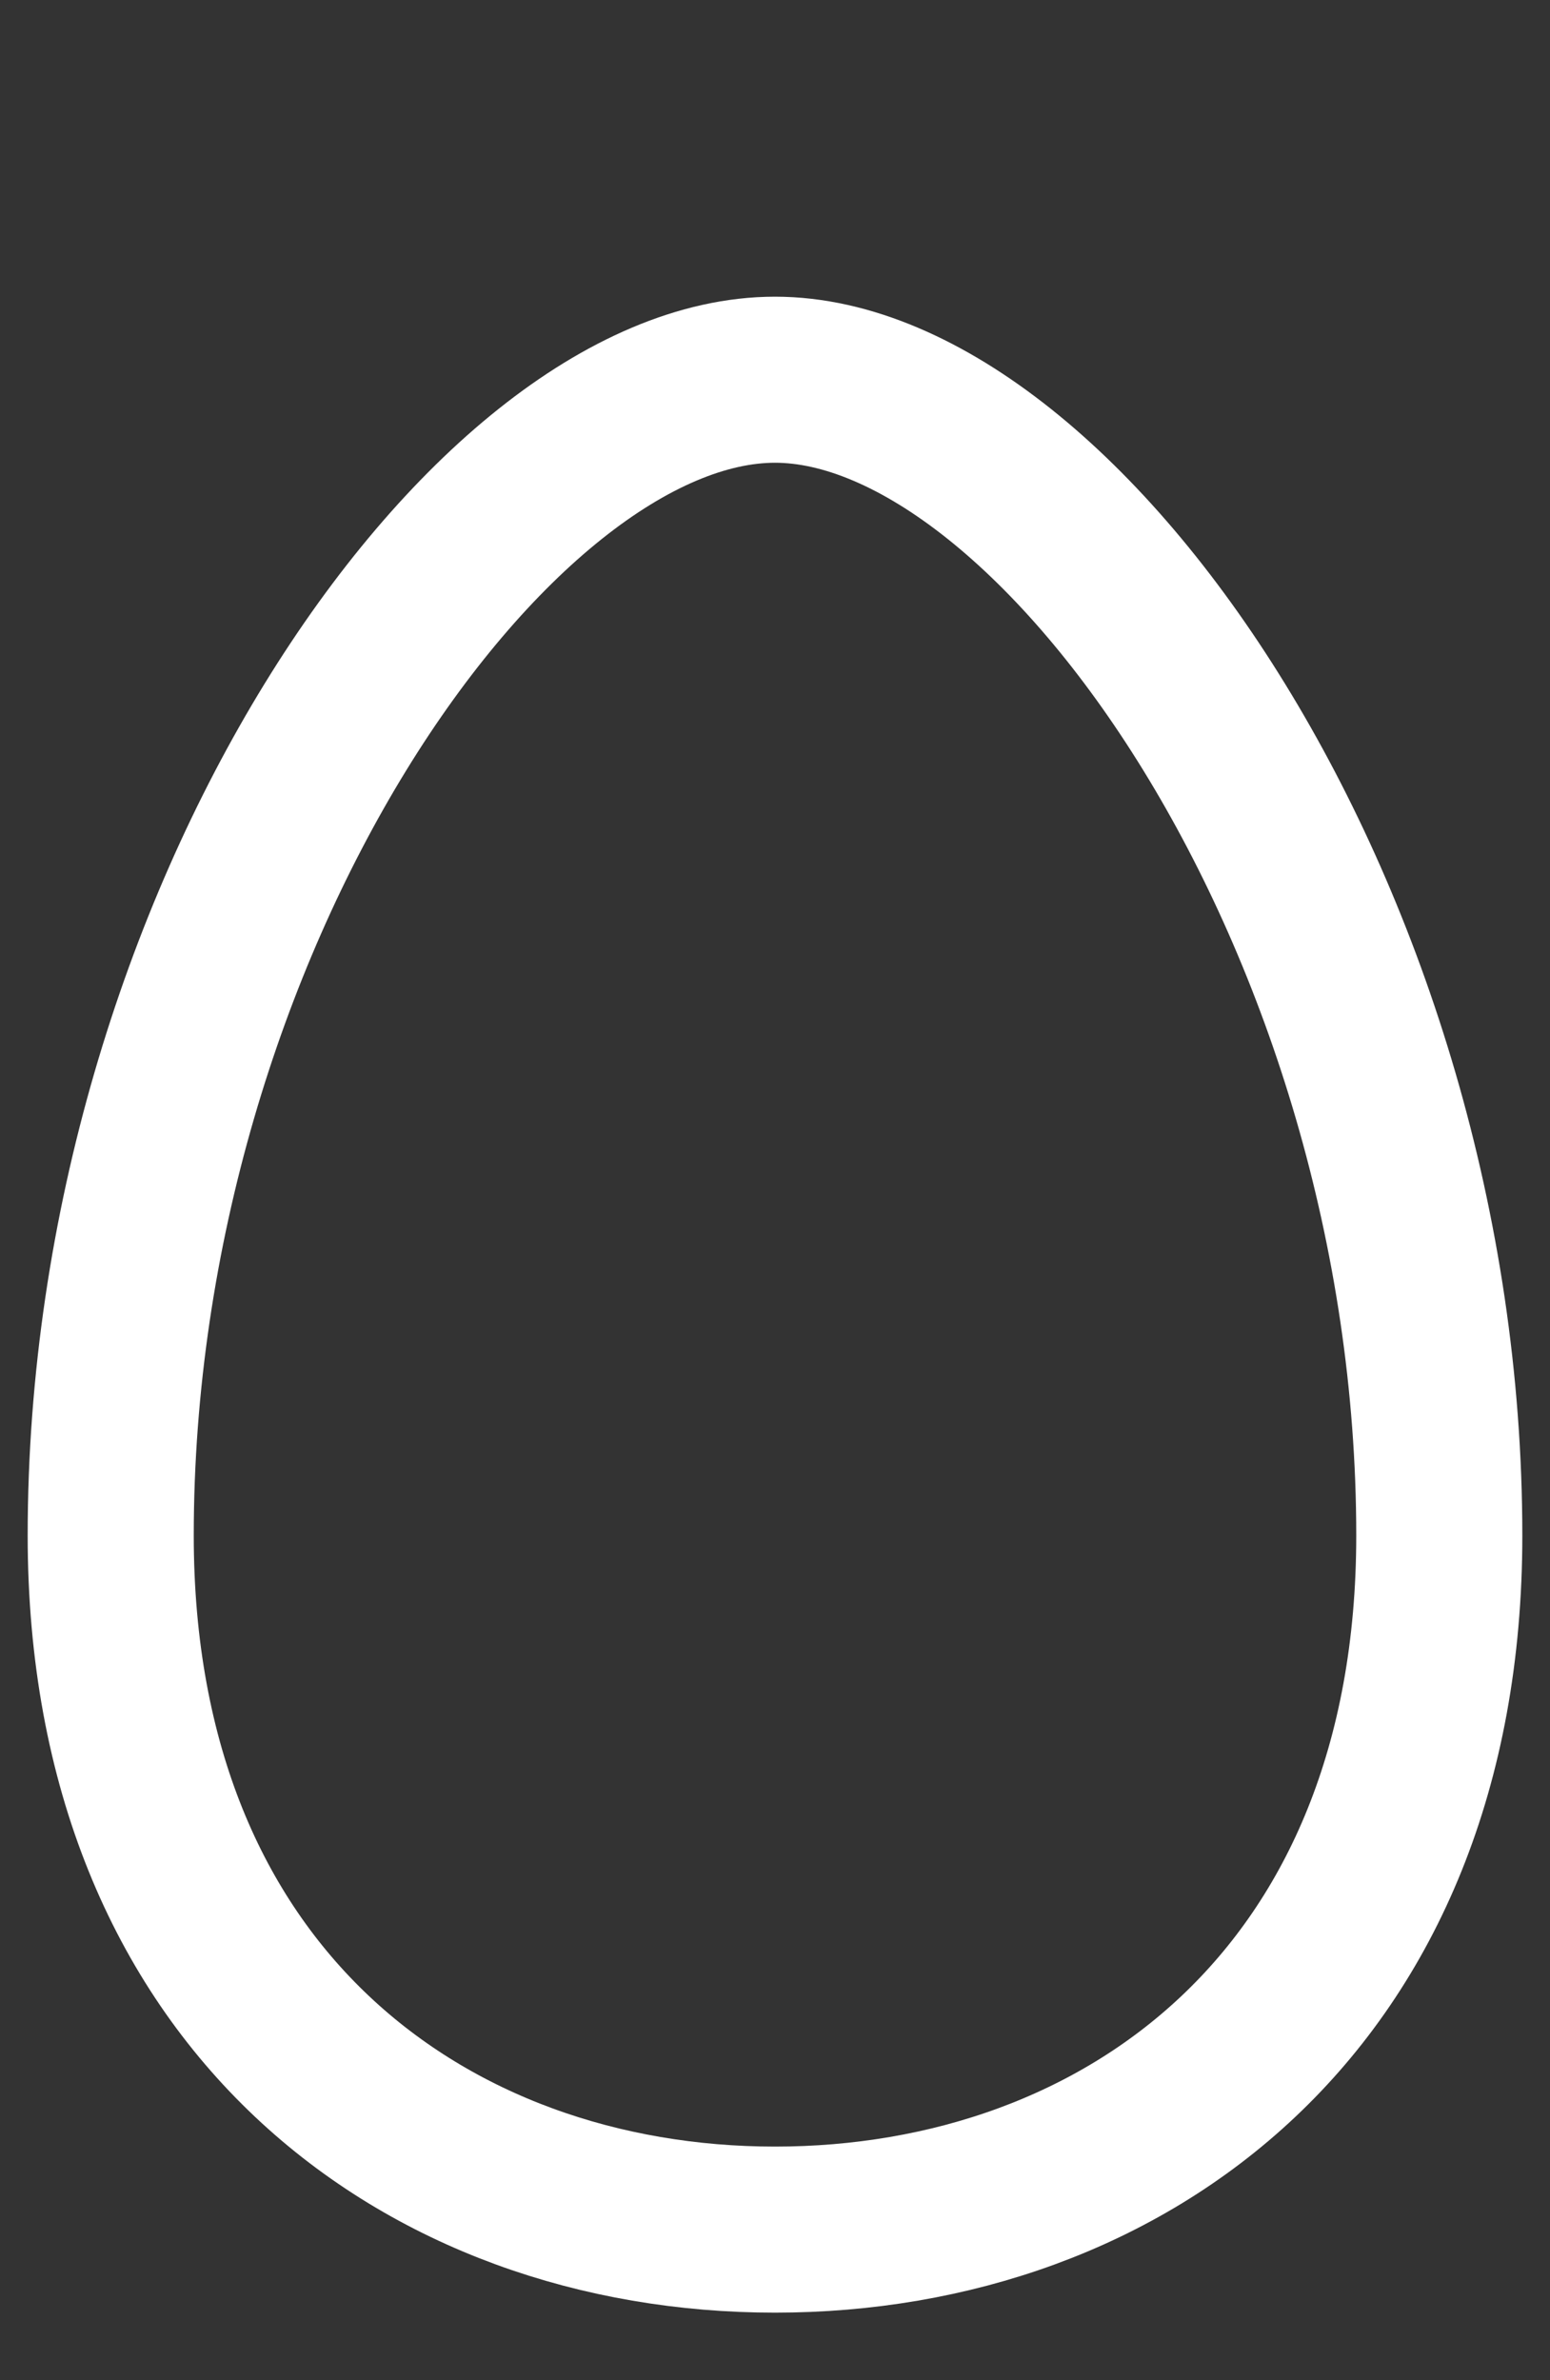 <svg xmlns="http://www.w3.org/2000/svg" viewBox="0 0 14 21.5"><rect x="0" y="0" width="14" height="21.5" fill="#333333" stroke="none"/><g id="Layer_7" data-name="Layer 7"><path d="M7,3.43c2.58,0,6,4.89,6,10.44,0,4.19-2.84,6.27-6,6.27H7c-3.15,0-6-2.08-6-6.27C1,8.32,4.41,3.43,7,3.43Z" style="fill:none;stroke:#FFF;stroke-miterlimit:10;stroke-width:1.5px"/></g></svg>